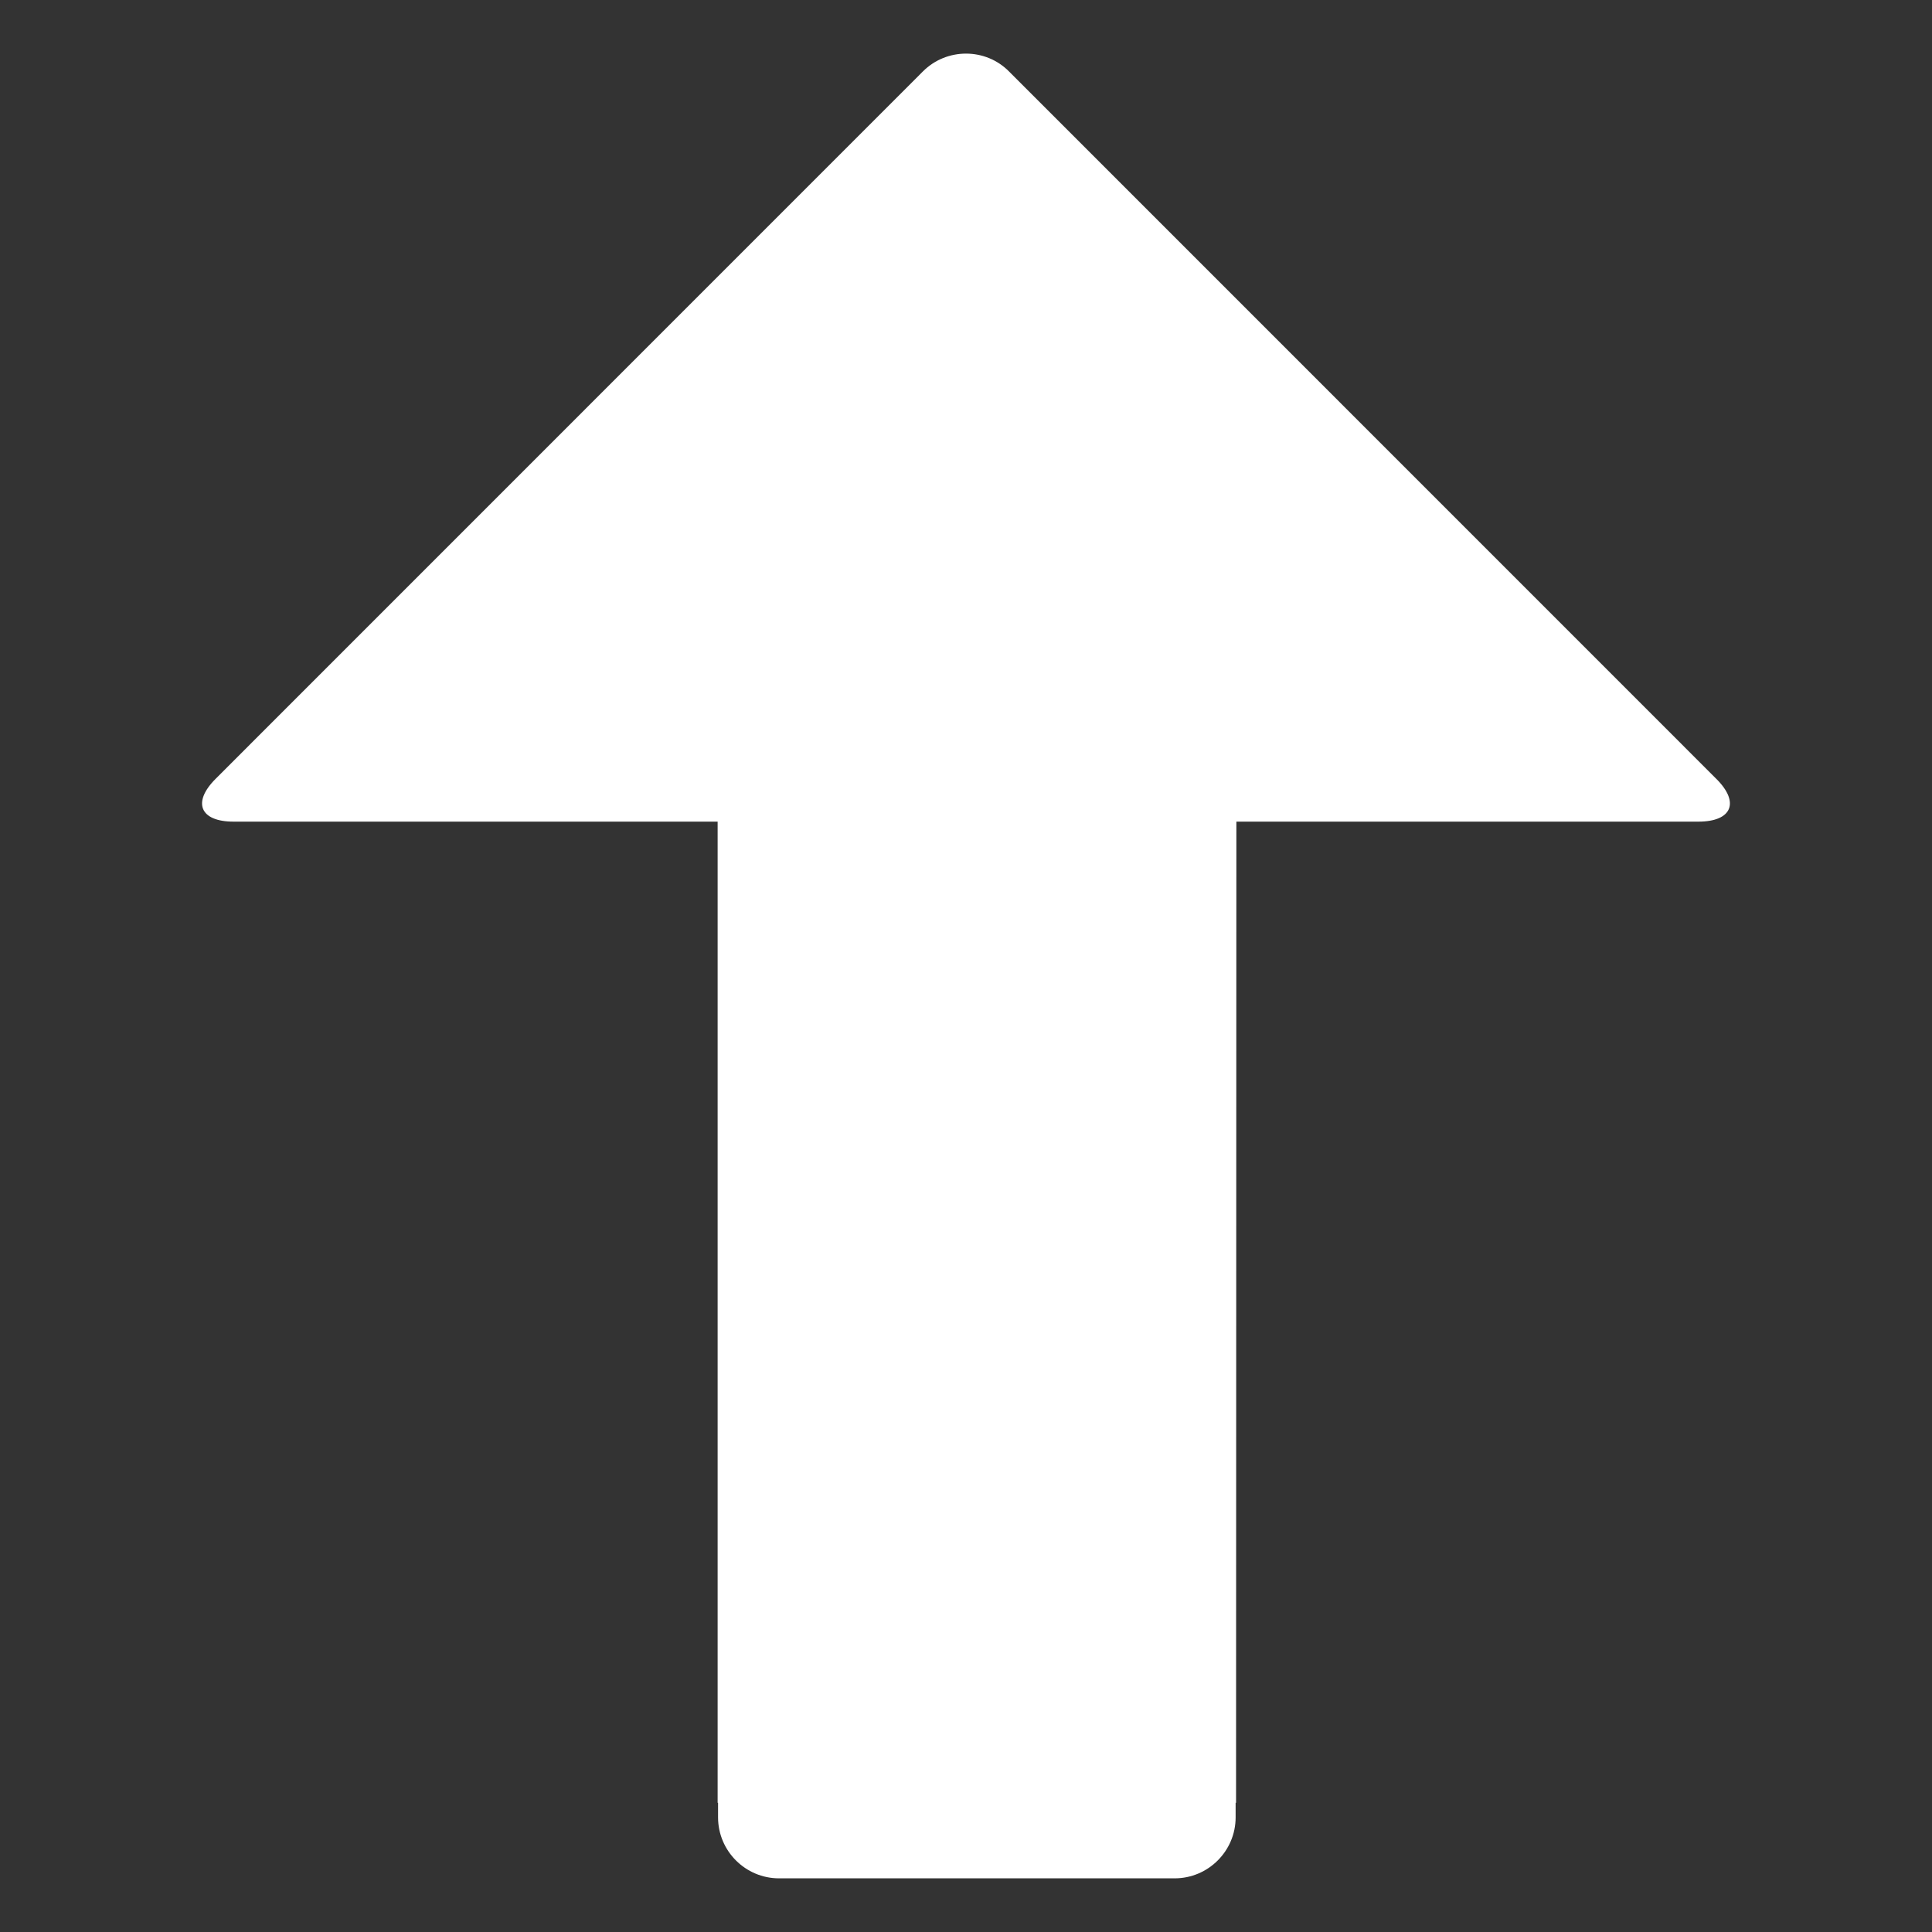 <?xml version="1.0" encoding="iso-8859-1"?>
<!-- Generator: Adobe Illustrator 14.0.0, SVG Export Plug-In . SVG Version: 6.00 Build 43363)  -->
<!DOCTYPE svg PUBLIC "-//W3C//DTD SVG 1.1//EN" "http://www.w3.org/Graphics/SVG/1.1/DTD/svg11.dtd">
<svg version="1.1" id="icon-s-telephony-call-initiated-layer"
	 xmlns="http://www.w3.org/2000/svg" xmlns:xlink="http://www.w3.org/1999/xlink" x="0px" y="0px" width="18px" height="18px"
	 viewBox="0 0 18 18" style="enable-background:new 0 0 18 18;" xml:space="preserve">
<rect x="0" y="0" width="18" height="18" fill="#333333" stroke="none"/>
<g id="icon-s-telephony-call-initiated">
	<rect style="fill:none;" width="18" height="18"/>
	<path style="fill:#FFFFFF;" d="M8.598,0.666L2.01,7.255c-0.222,0.221-0.146,0.4,0.166,0.4h4.51v9.141H6.69v0.136
		c0,0.313,0.255,0.568,0.568,0.568h3.686c0.313,0,0.568-0.255,0.568-0.568v-0.136h0.004l0.003-9.141h4.304
		c0.313,0,0.389-0.18,0.166-0.4L9.401,0.666C9.182,0.444,8.819,0.444,8.598,0.666z"/>
</g>
</svg>
